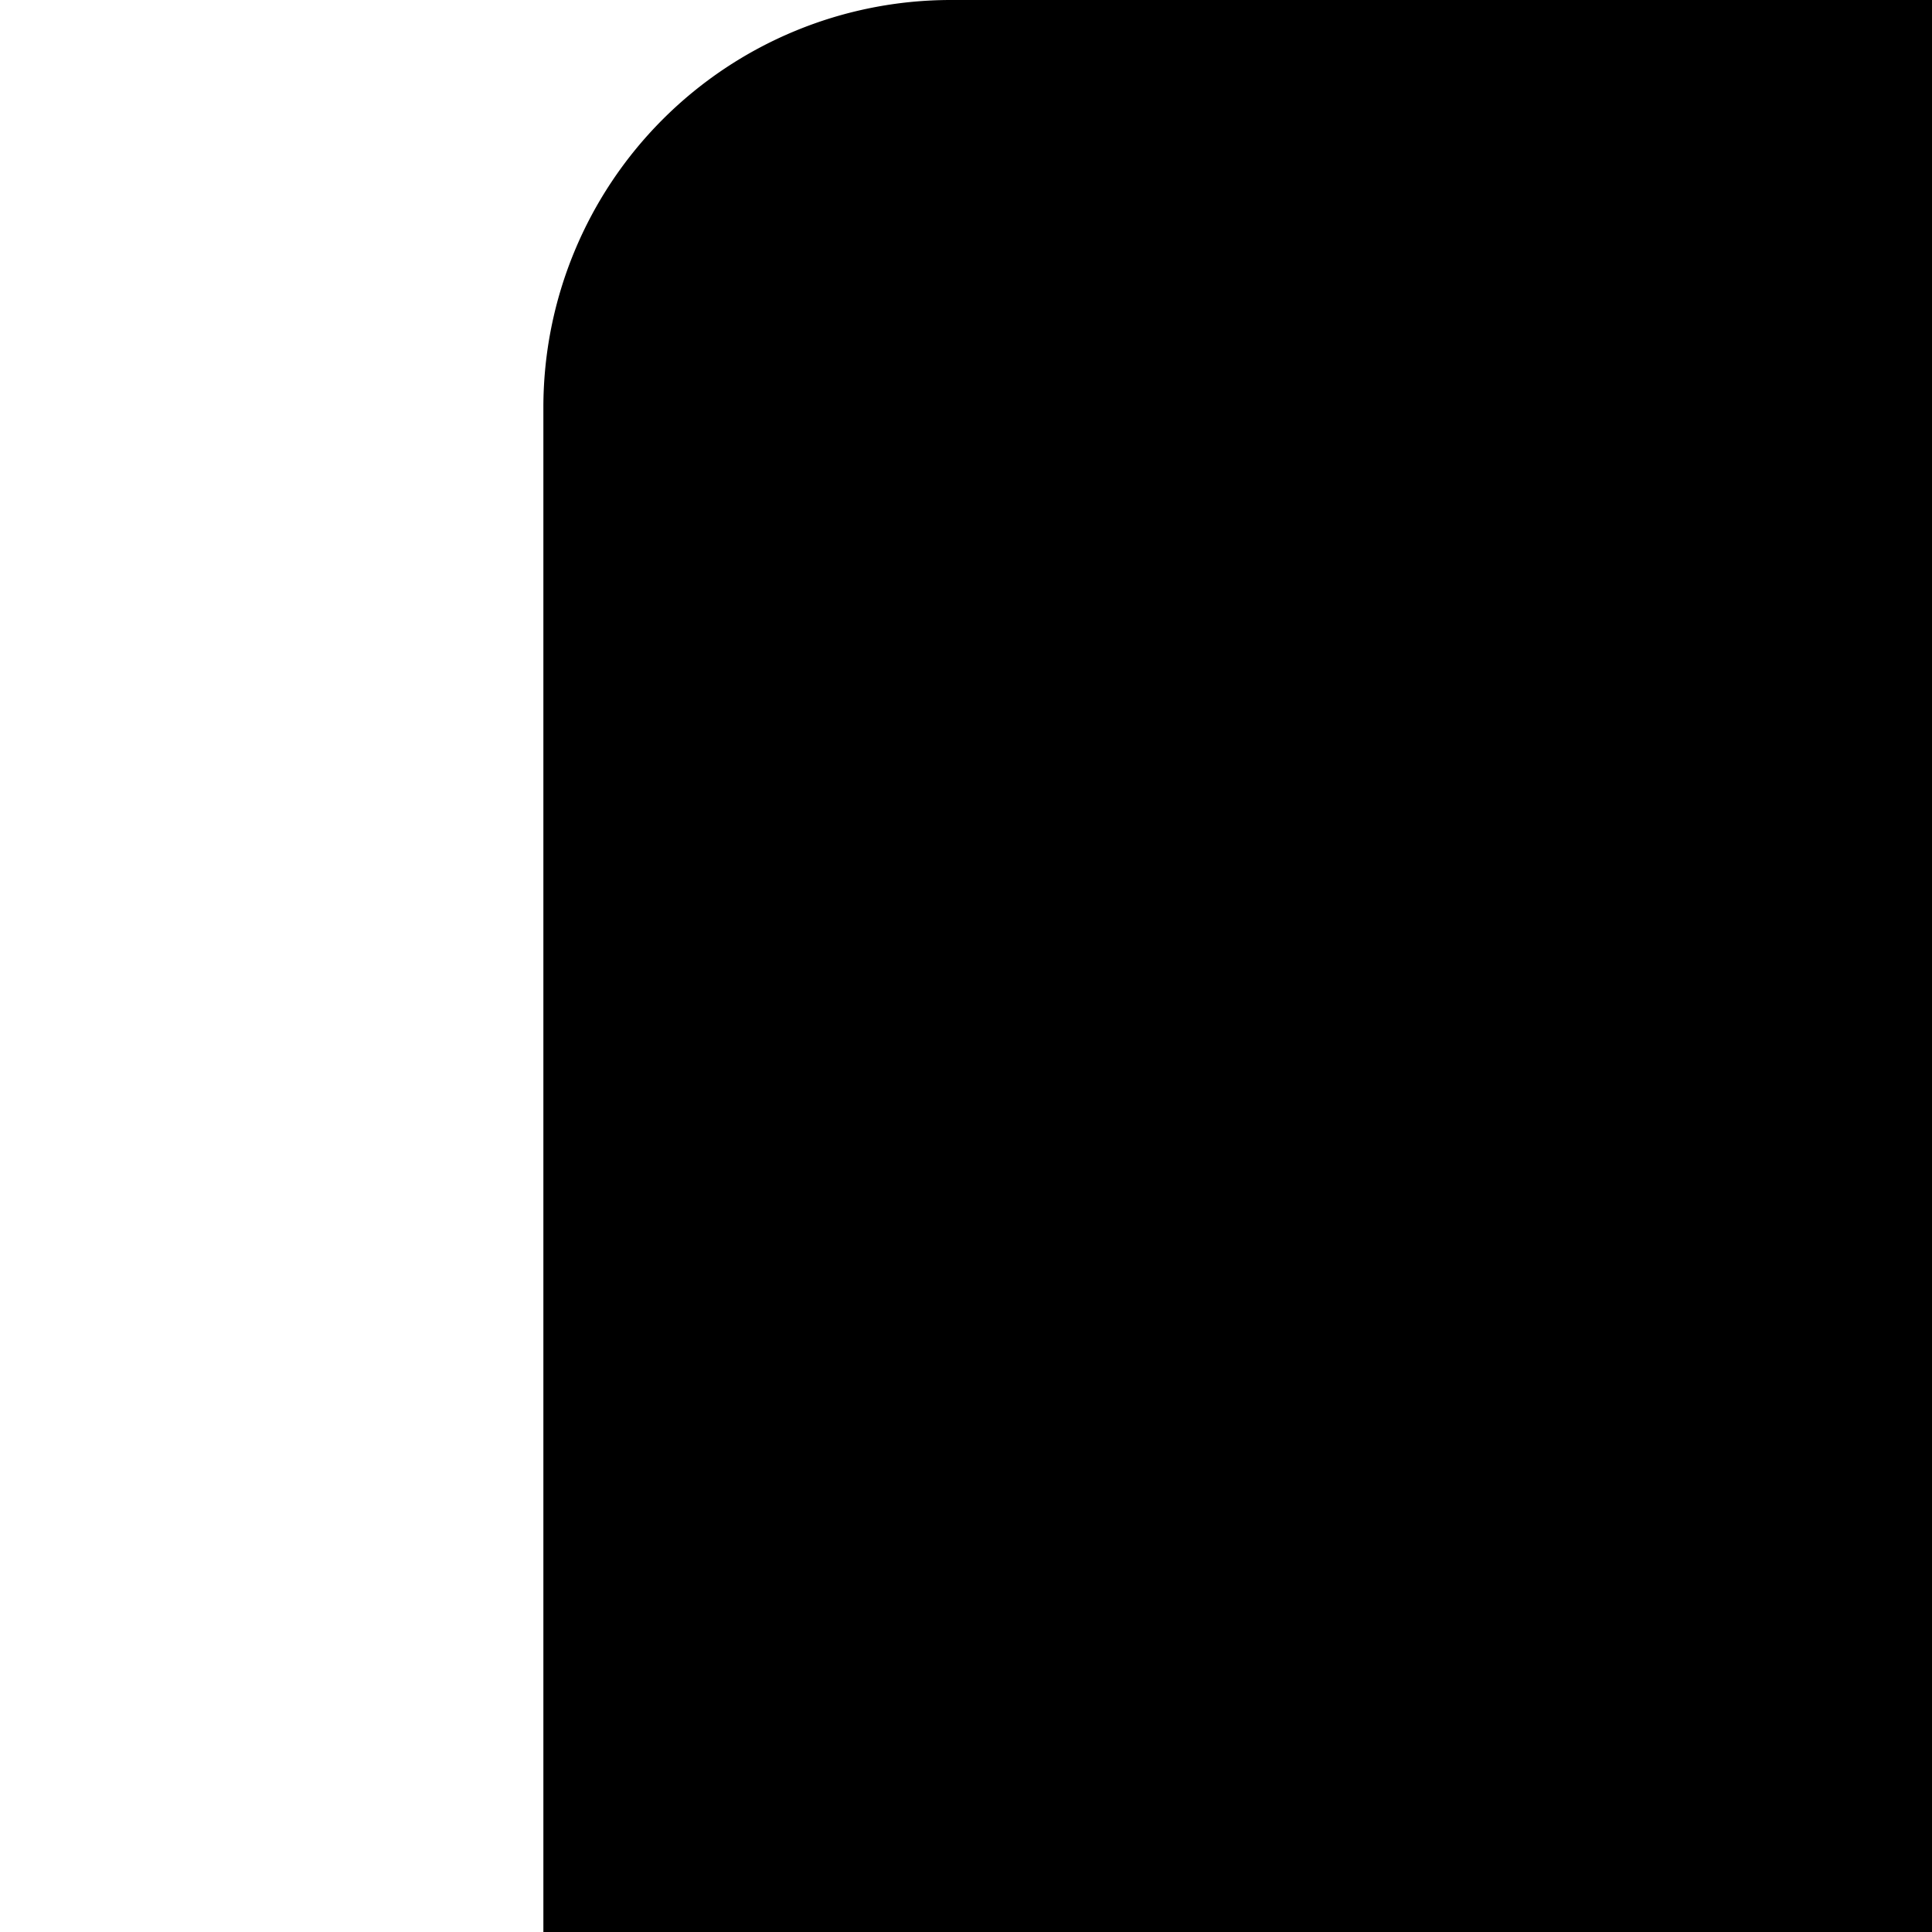 <svg xmlns="http://www.w3.org/2000/svg" viewBox="0 0 16 16"><path d="M16.125 0h-8.25A3.375 3.375 0 0 0 4.5 3.375v17.25A3.375 3.375 0 0 0 7.875 24h8.25a3.375 3.375 0 0 0 3.375-3.375V3.375A3.375 3.375 0 0 0 16.125 0zm-3.75 21.75h-.75a1.125 1.125 0 0 1 0-2.25h.75a1.125 1.125 0 0 1 0 2.25z"/></svg>